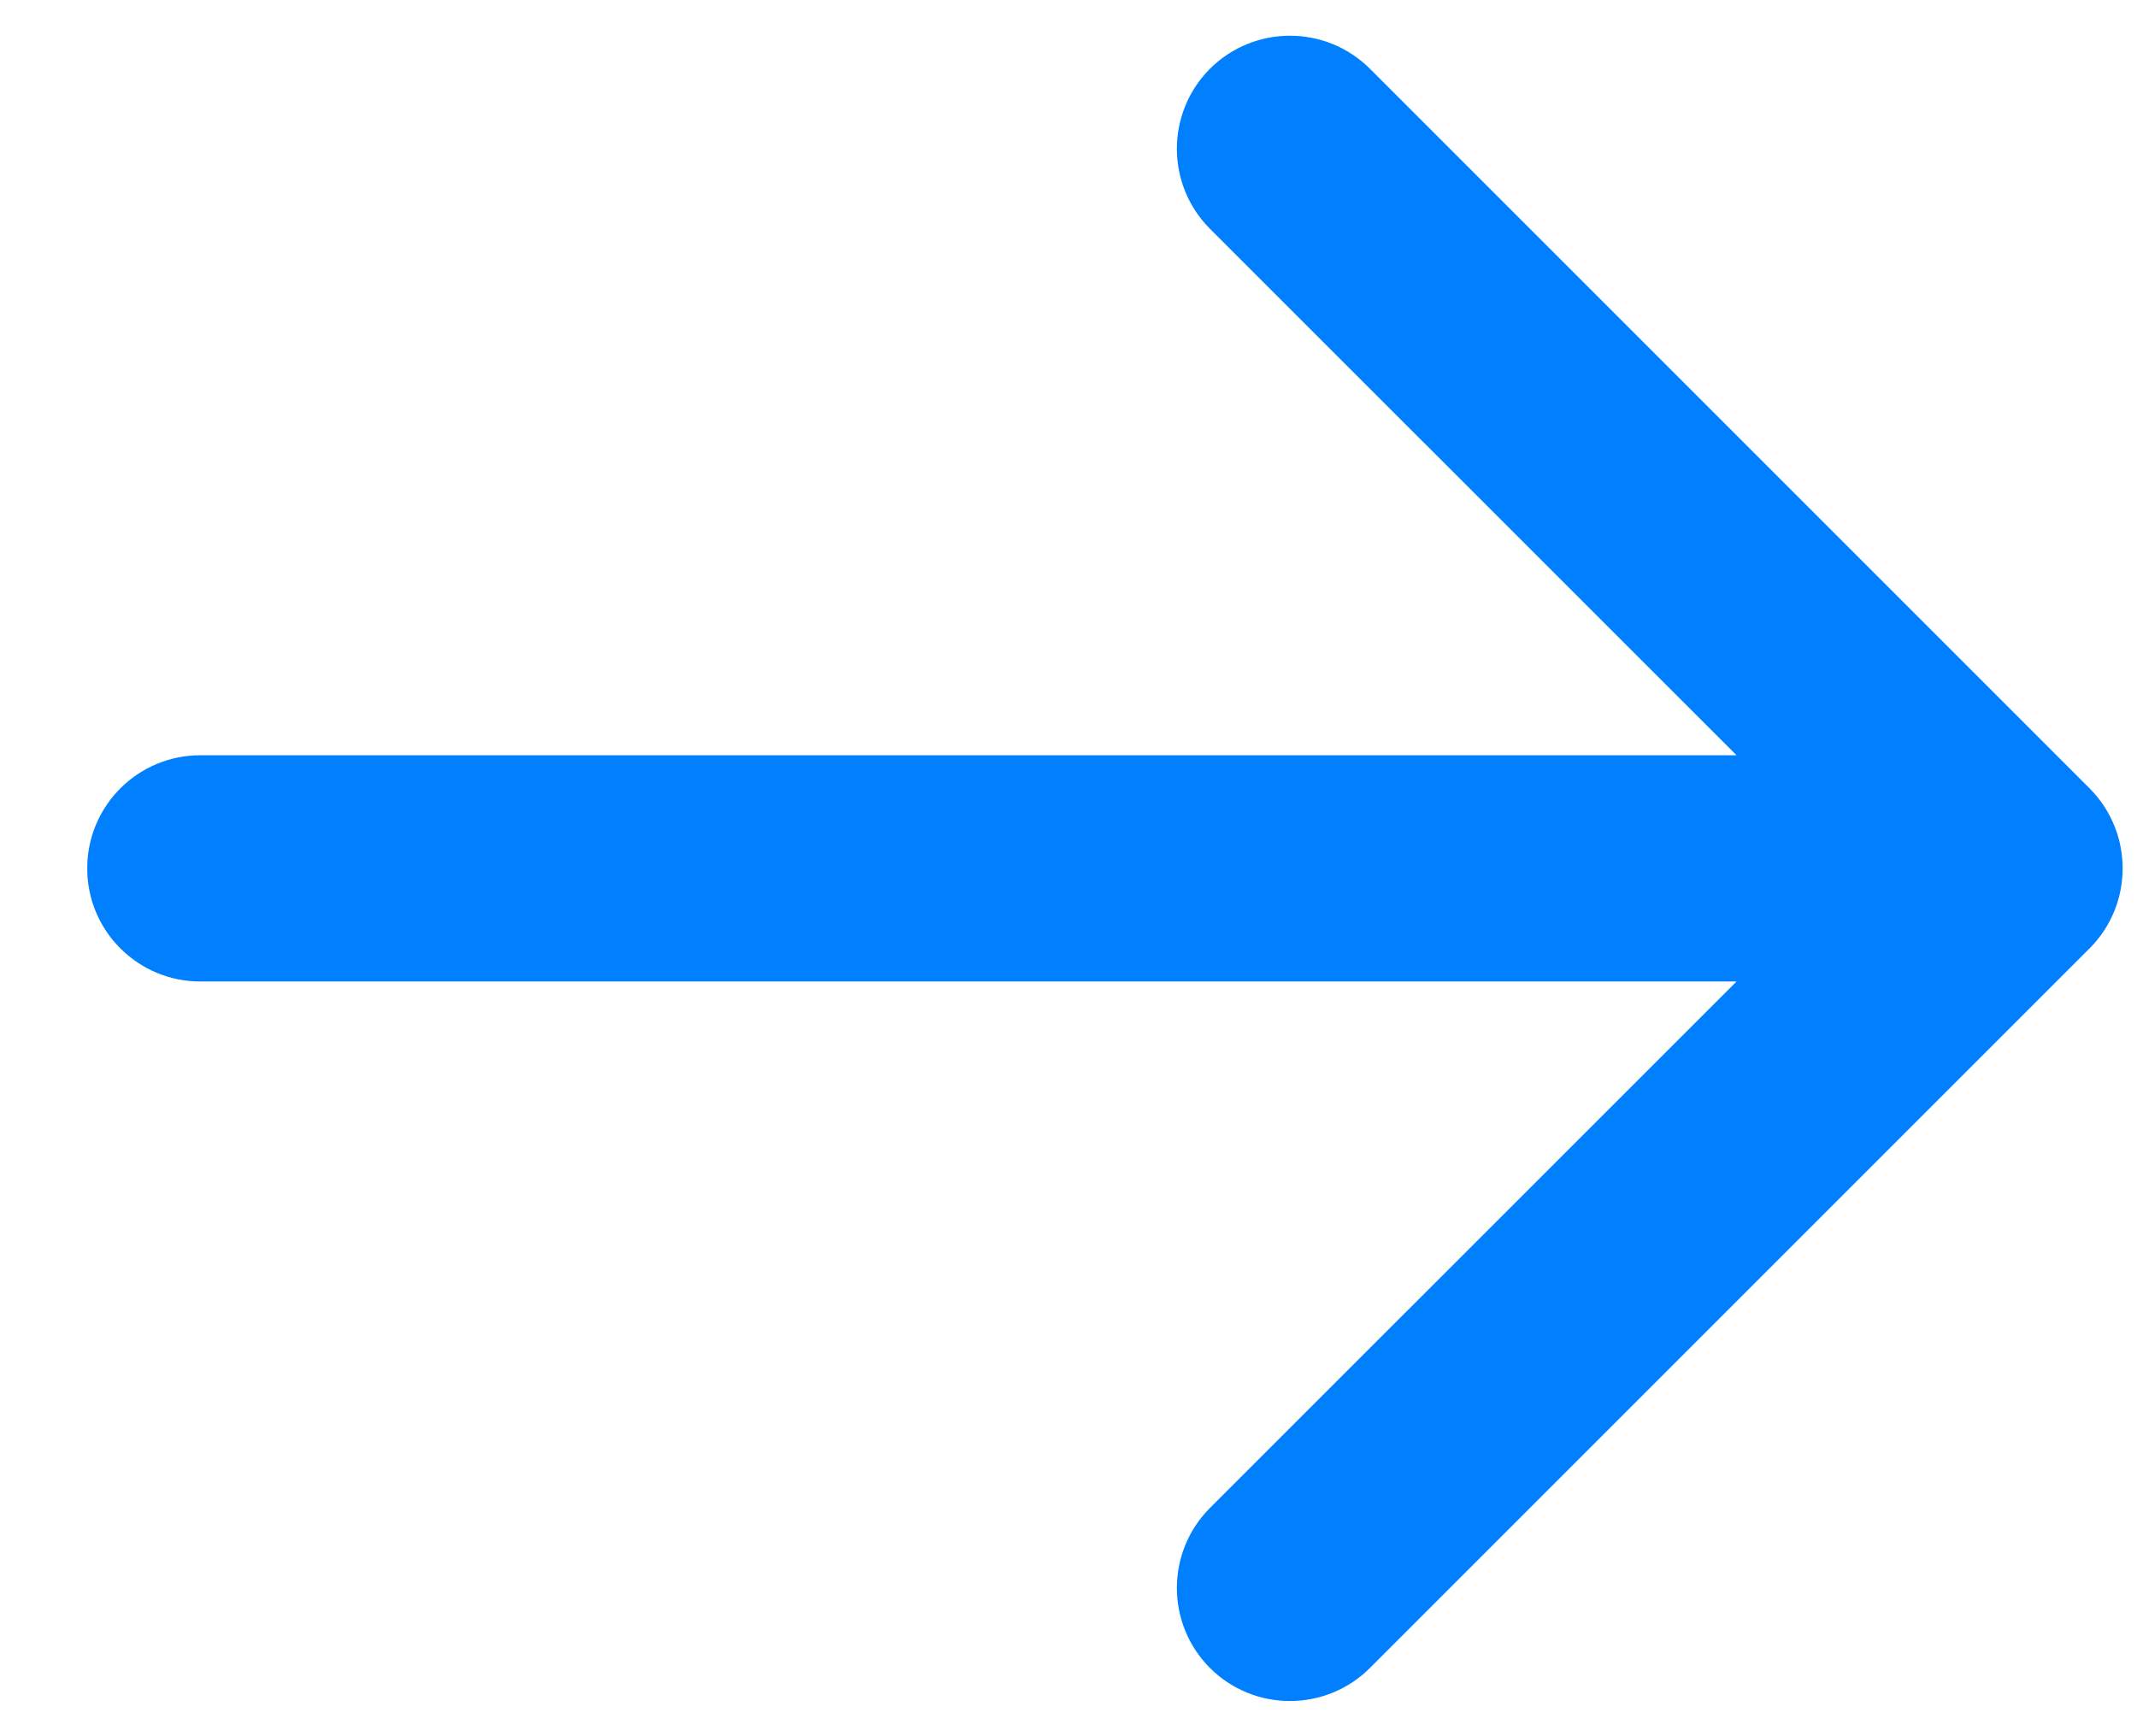 <svg width="16" height="13" viewBox="0 0 16 13" fill="none" xmlns="http://www.w3.org/2000/svg">
<path d="M15.645 7.101C15.975 6.77 15.975 6.234 15.645 5.903L10.257 0.515C9.926 0.185 9.39 0.185 9.059 0.515C8.729 0.846 8.729 1.382 9.059 1.713L13.849 6.502L9.059 11.291C8.729 11.622 8.729 12.158 9.059 12.489C9.39 12.819 9.926 12.819 10.257 12.489L15.645 7.101ZM1.5 5.655C1.032 5.655 0.653 6.034 0.653 6.502C0.653 6.97 1.032 7.349 1.5 7.349V5.655ZM15.046 5.655L1.5 5.655V7.349L15.046 7.349V5.655Z" fill="#0080FF"/>
</svg>
